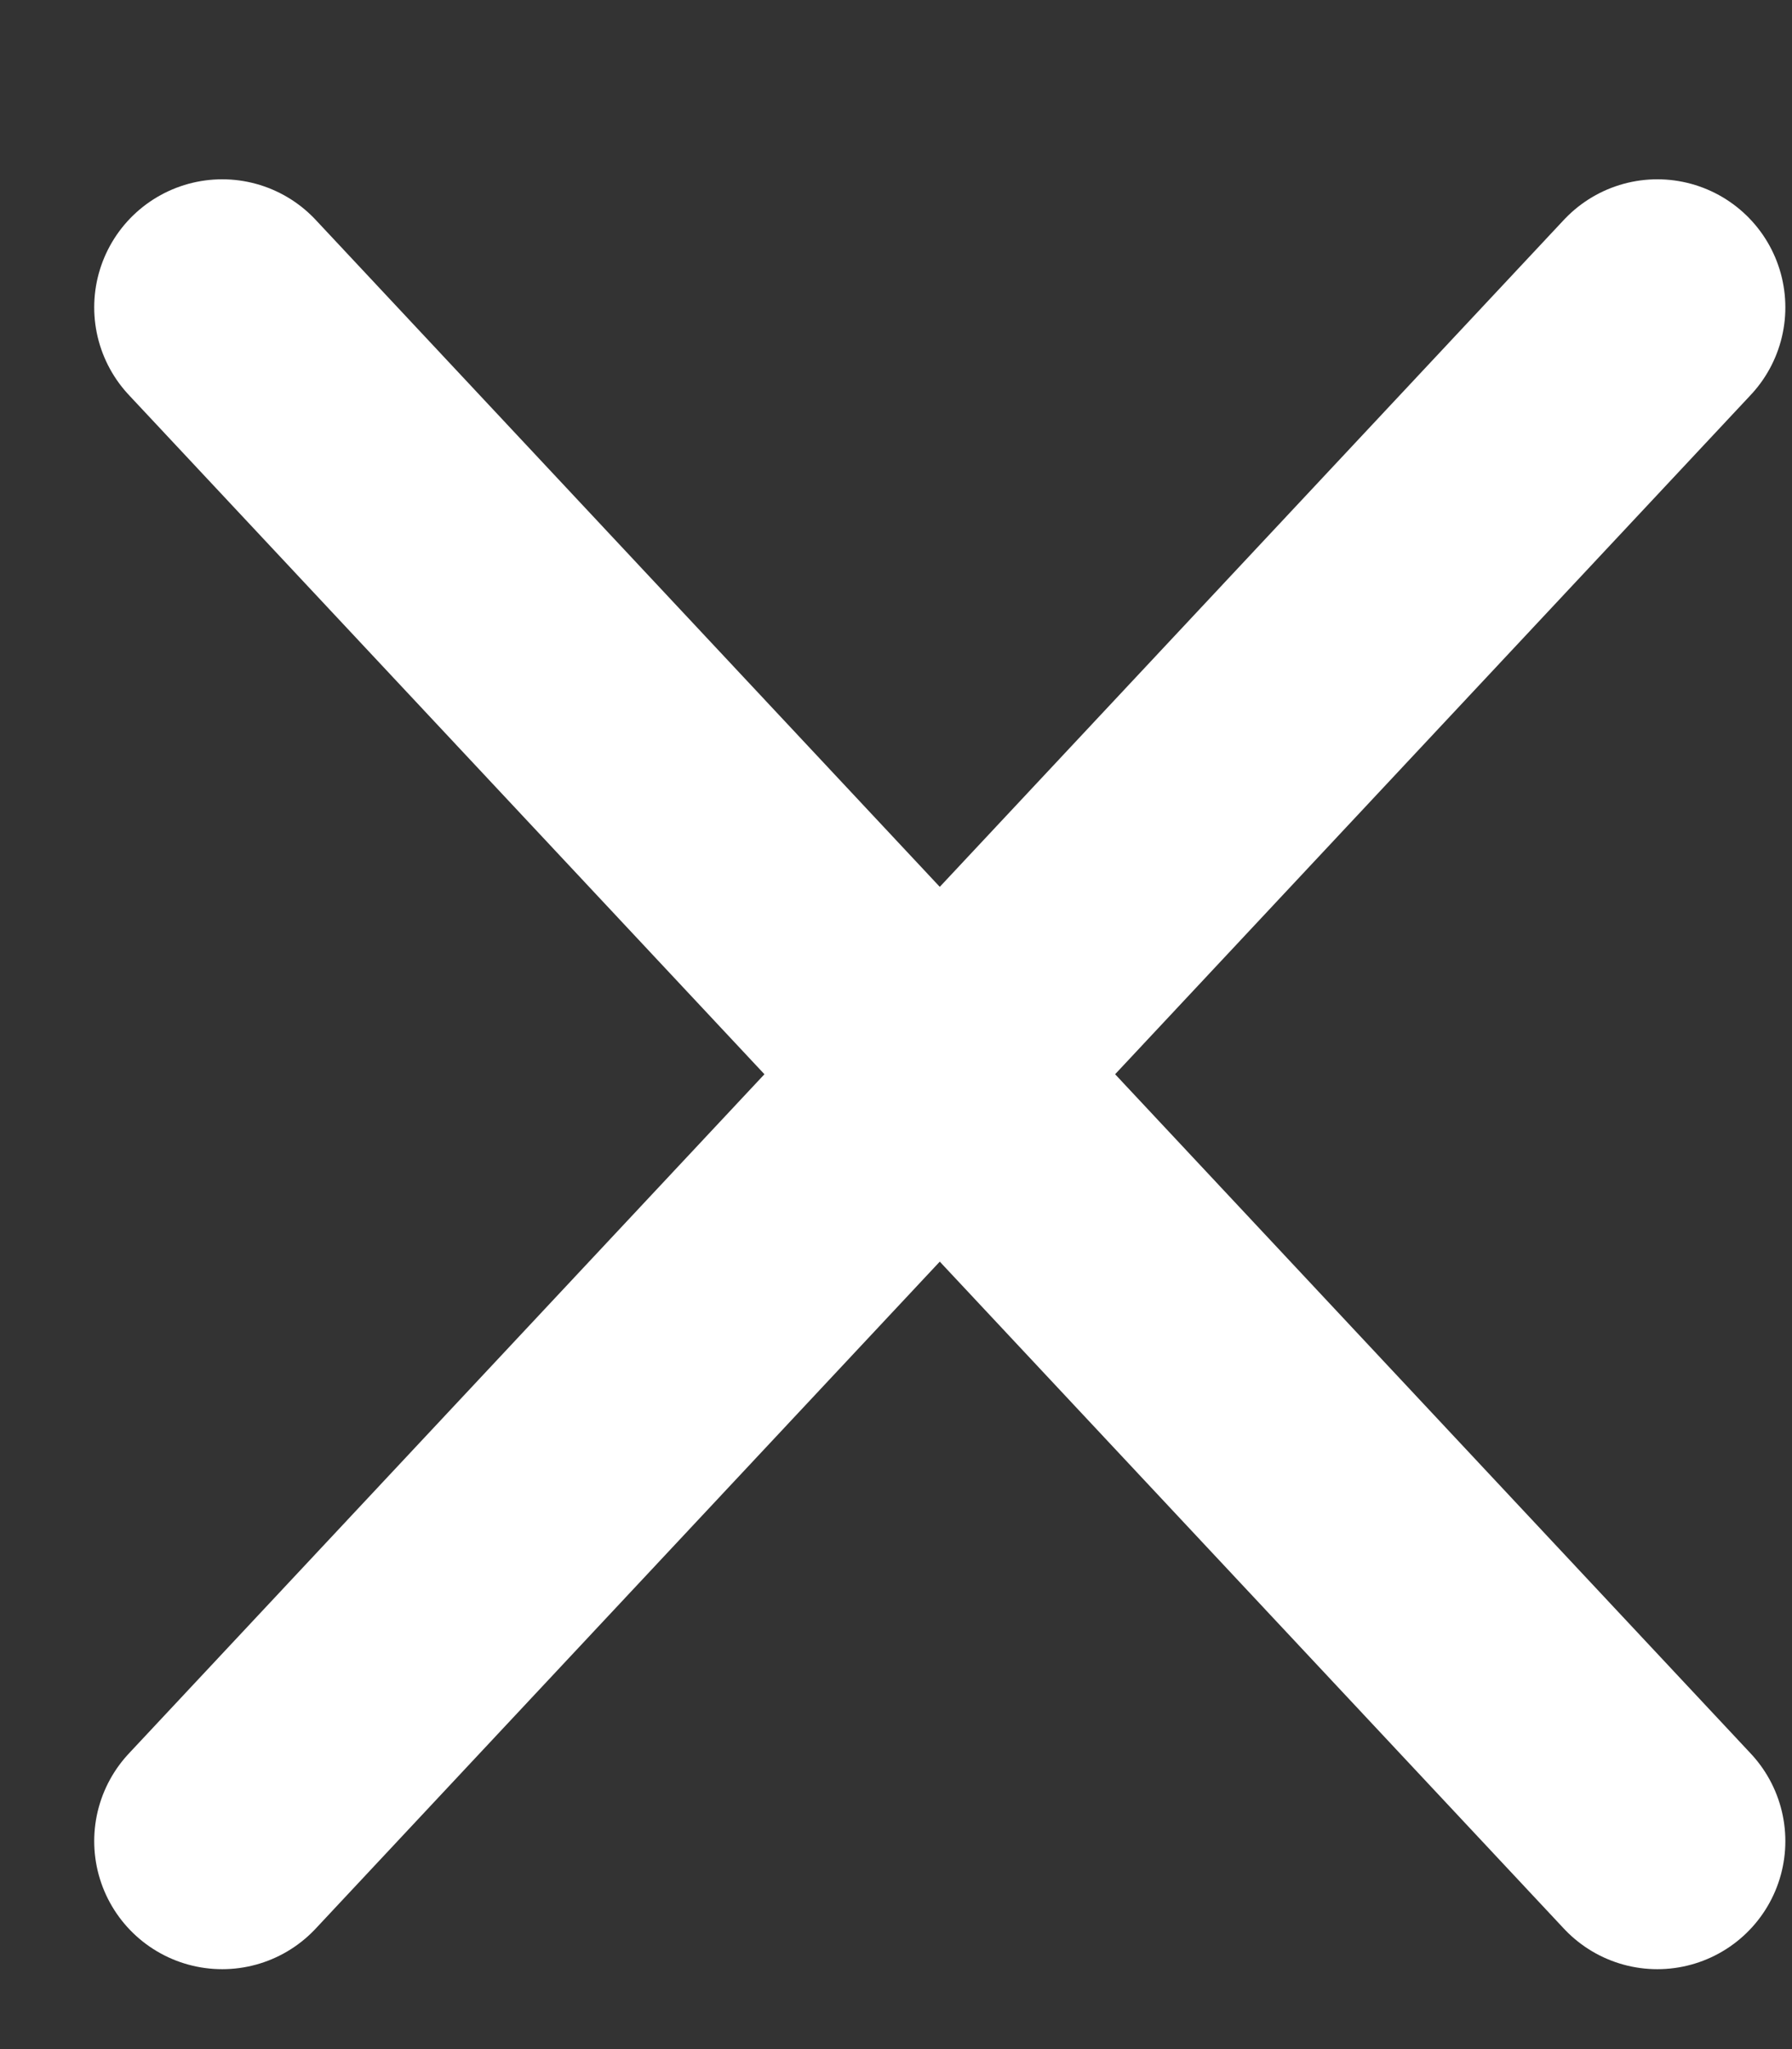 <svg width="7" height="8" viewBox="0 0 7 8" fill="none" xmlns="http://www.w3.org/2000/svg">
<rect x="0" y="0" width="7" height="8" fill="#333333" stroke="none"/>
<path d="M0.868 1.2L6.474 7.188" stroke="white" stroke-linecap="round"/>
<path d="M0.868 7.188L6.474 1.2" stroke="white" stroke-linecap="round"/>
</svg>
